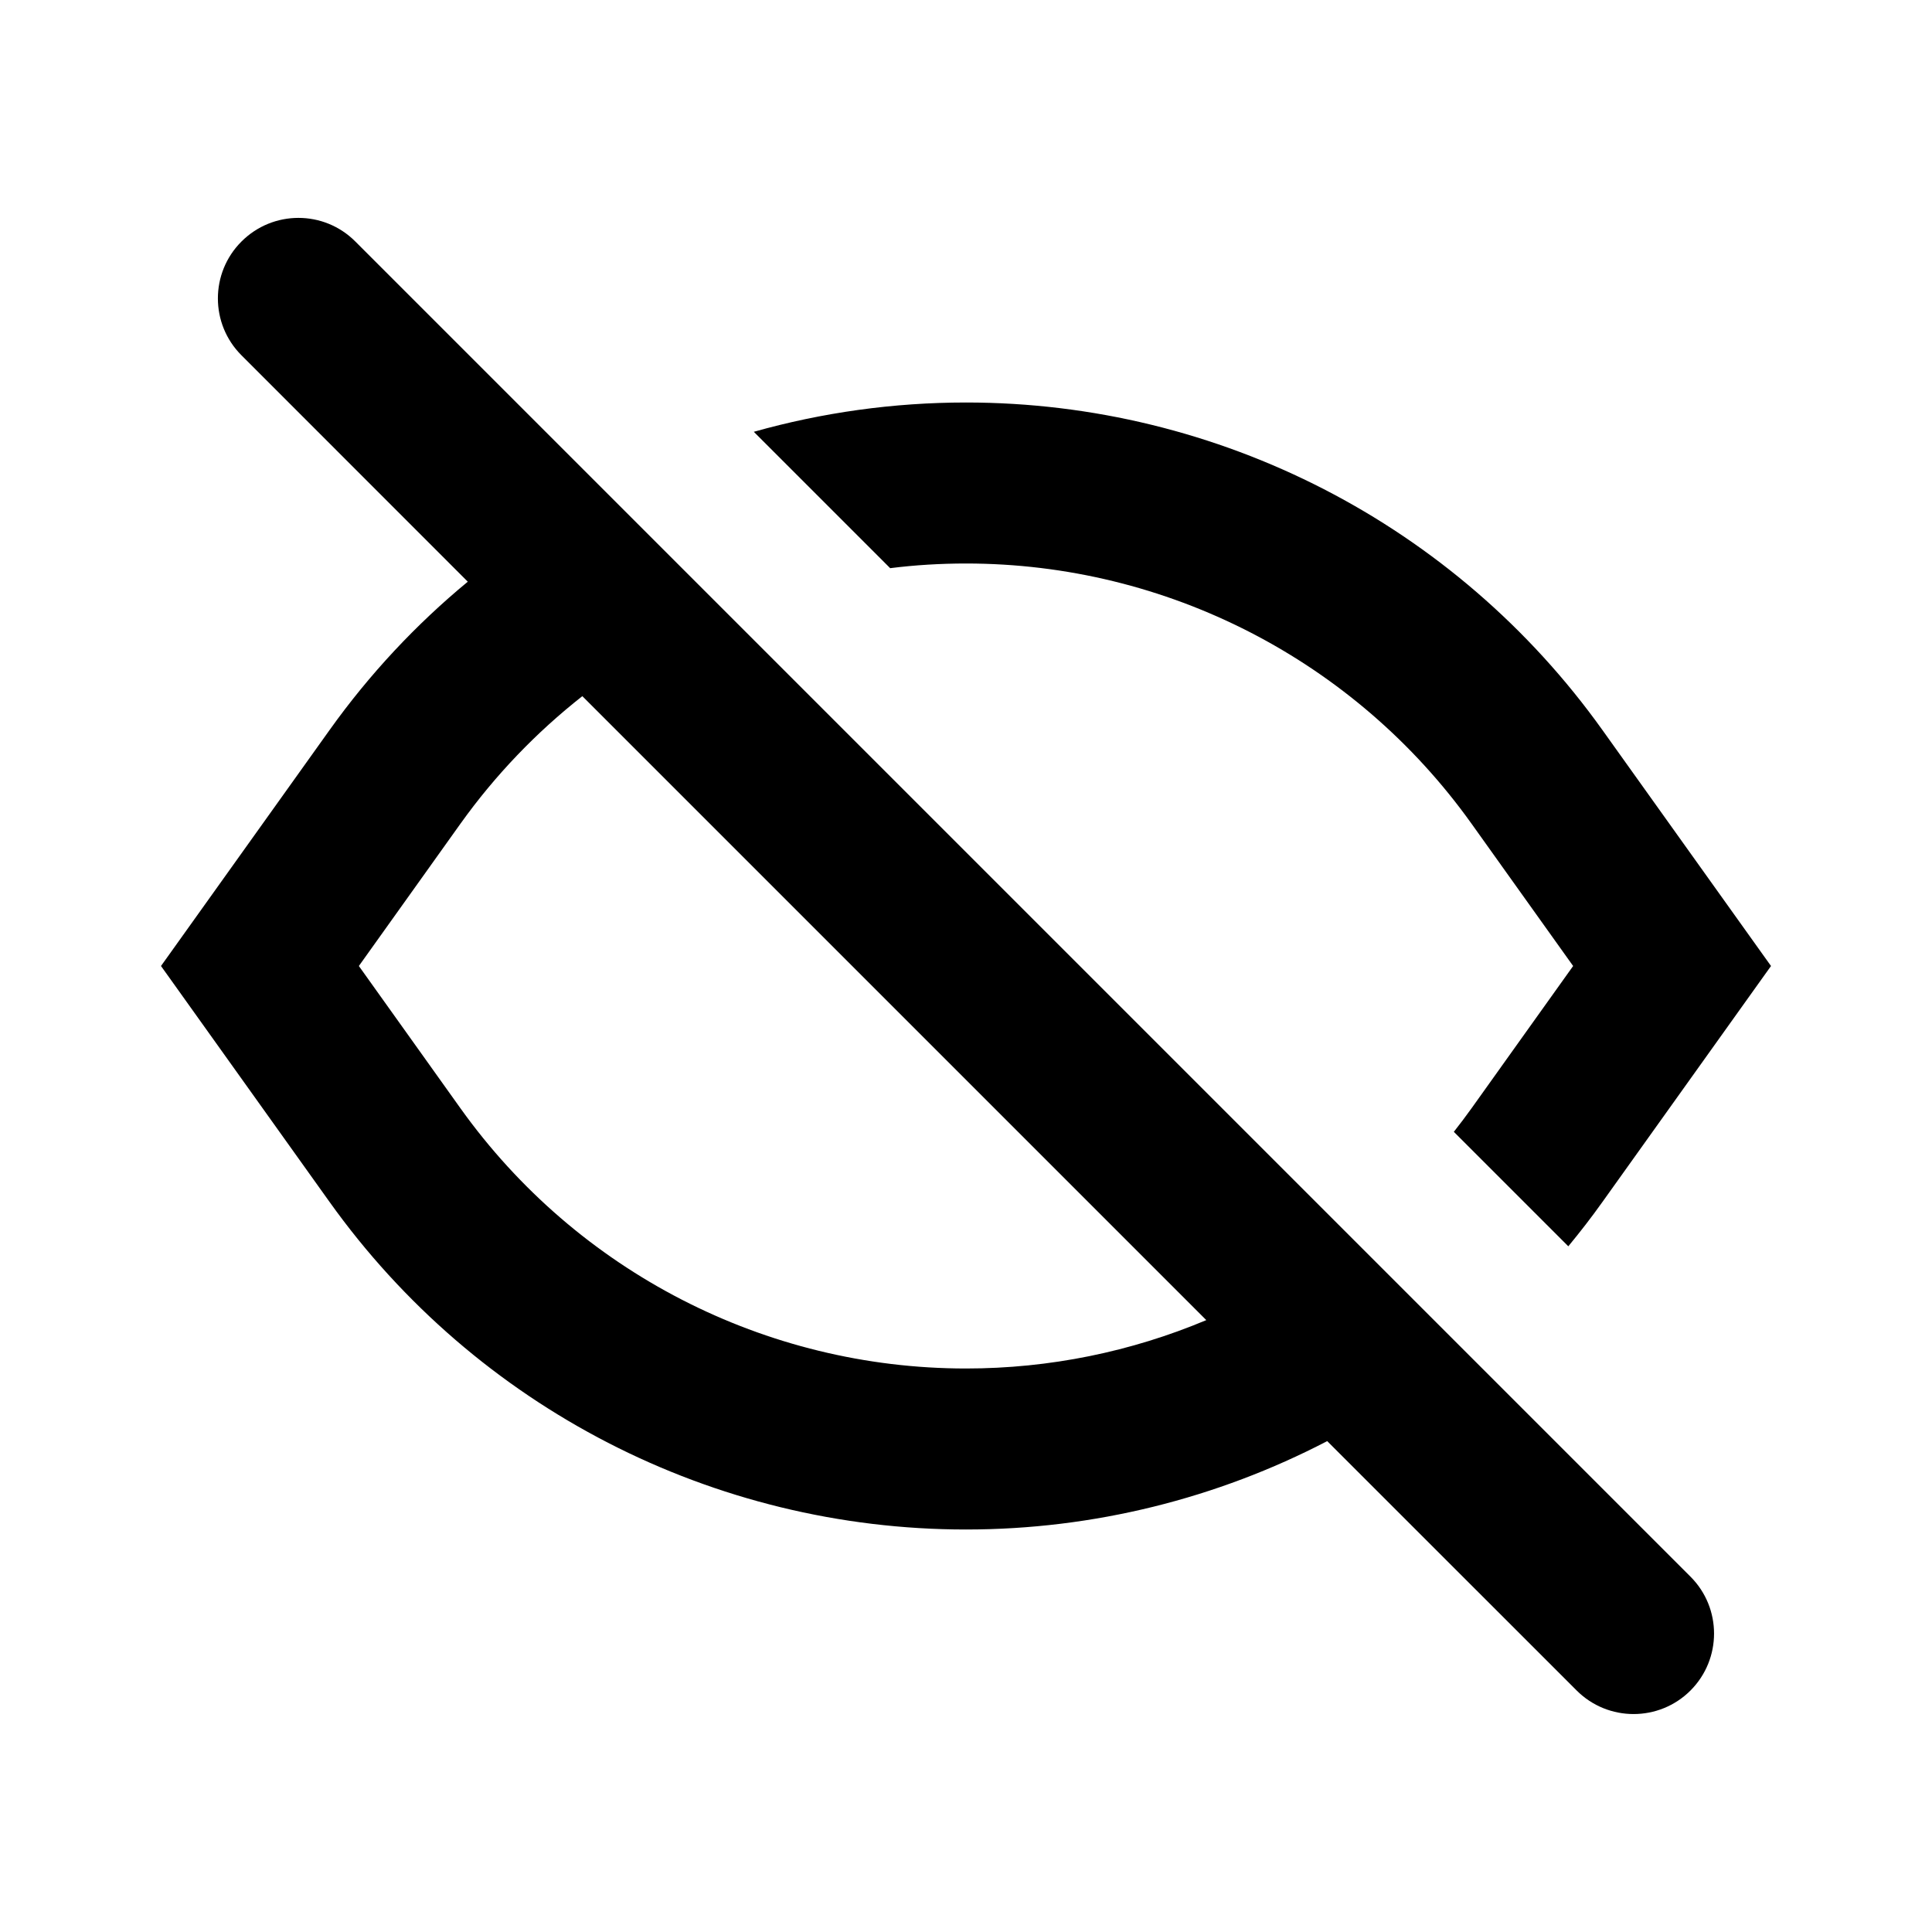 <svg width="24" height="24" viewBox="0 0 24 24" fill="none" xmlns="http://www.w3.org/2000/svg">
<path fill-rule="evenodd" clip-rule="evenodd" d="M19.586 21L16.487 17.902C15.121 18.613 13.585 19 12 19C8.862 19 5.918 17.485 4.094 14.931L2 12L4.094 9.069C4.59 8.374 5.168 7.757 5.811 7.226L3 4.414C2.609 4.024 2.609 3.39 3 3C3.391 2.609 4.024 2.609 4.414 3L21 19.586C21.39 19.976 21.39 20.609 21 21C20.61 21.39 19.976 21.39 19.586 21ZM19.482 15.482C19.629 15.304 19.771 15.121 19.906 14.931L22 12L19.906 9.069C18.082 6.515 15.138 5 12 5C11.098 5 10.212 5.125 9.364 5.364L11.058 7.058C11.368 7.019 11.683 7 12 7C14.492 7 16.83 8.203 18.279 10.231L19.542 12L18.279 13.769C18.208 13.868 18.135 13.965 18.06 14.06L19.482 15.482ZM14.985 16.399L7.234 8.648C6.664 9.096 6.153 9.627 5.721 10.231L4.458 12L5.721 13.769C7.17 15.796 9.508 17 12 17C13.04 17 14.052 16.791 14.985 16.399Z" fill="black"/>
</svg>
